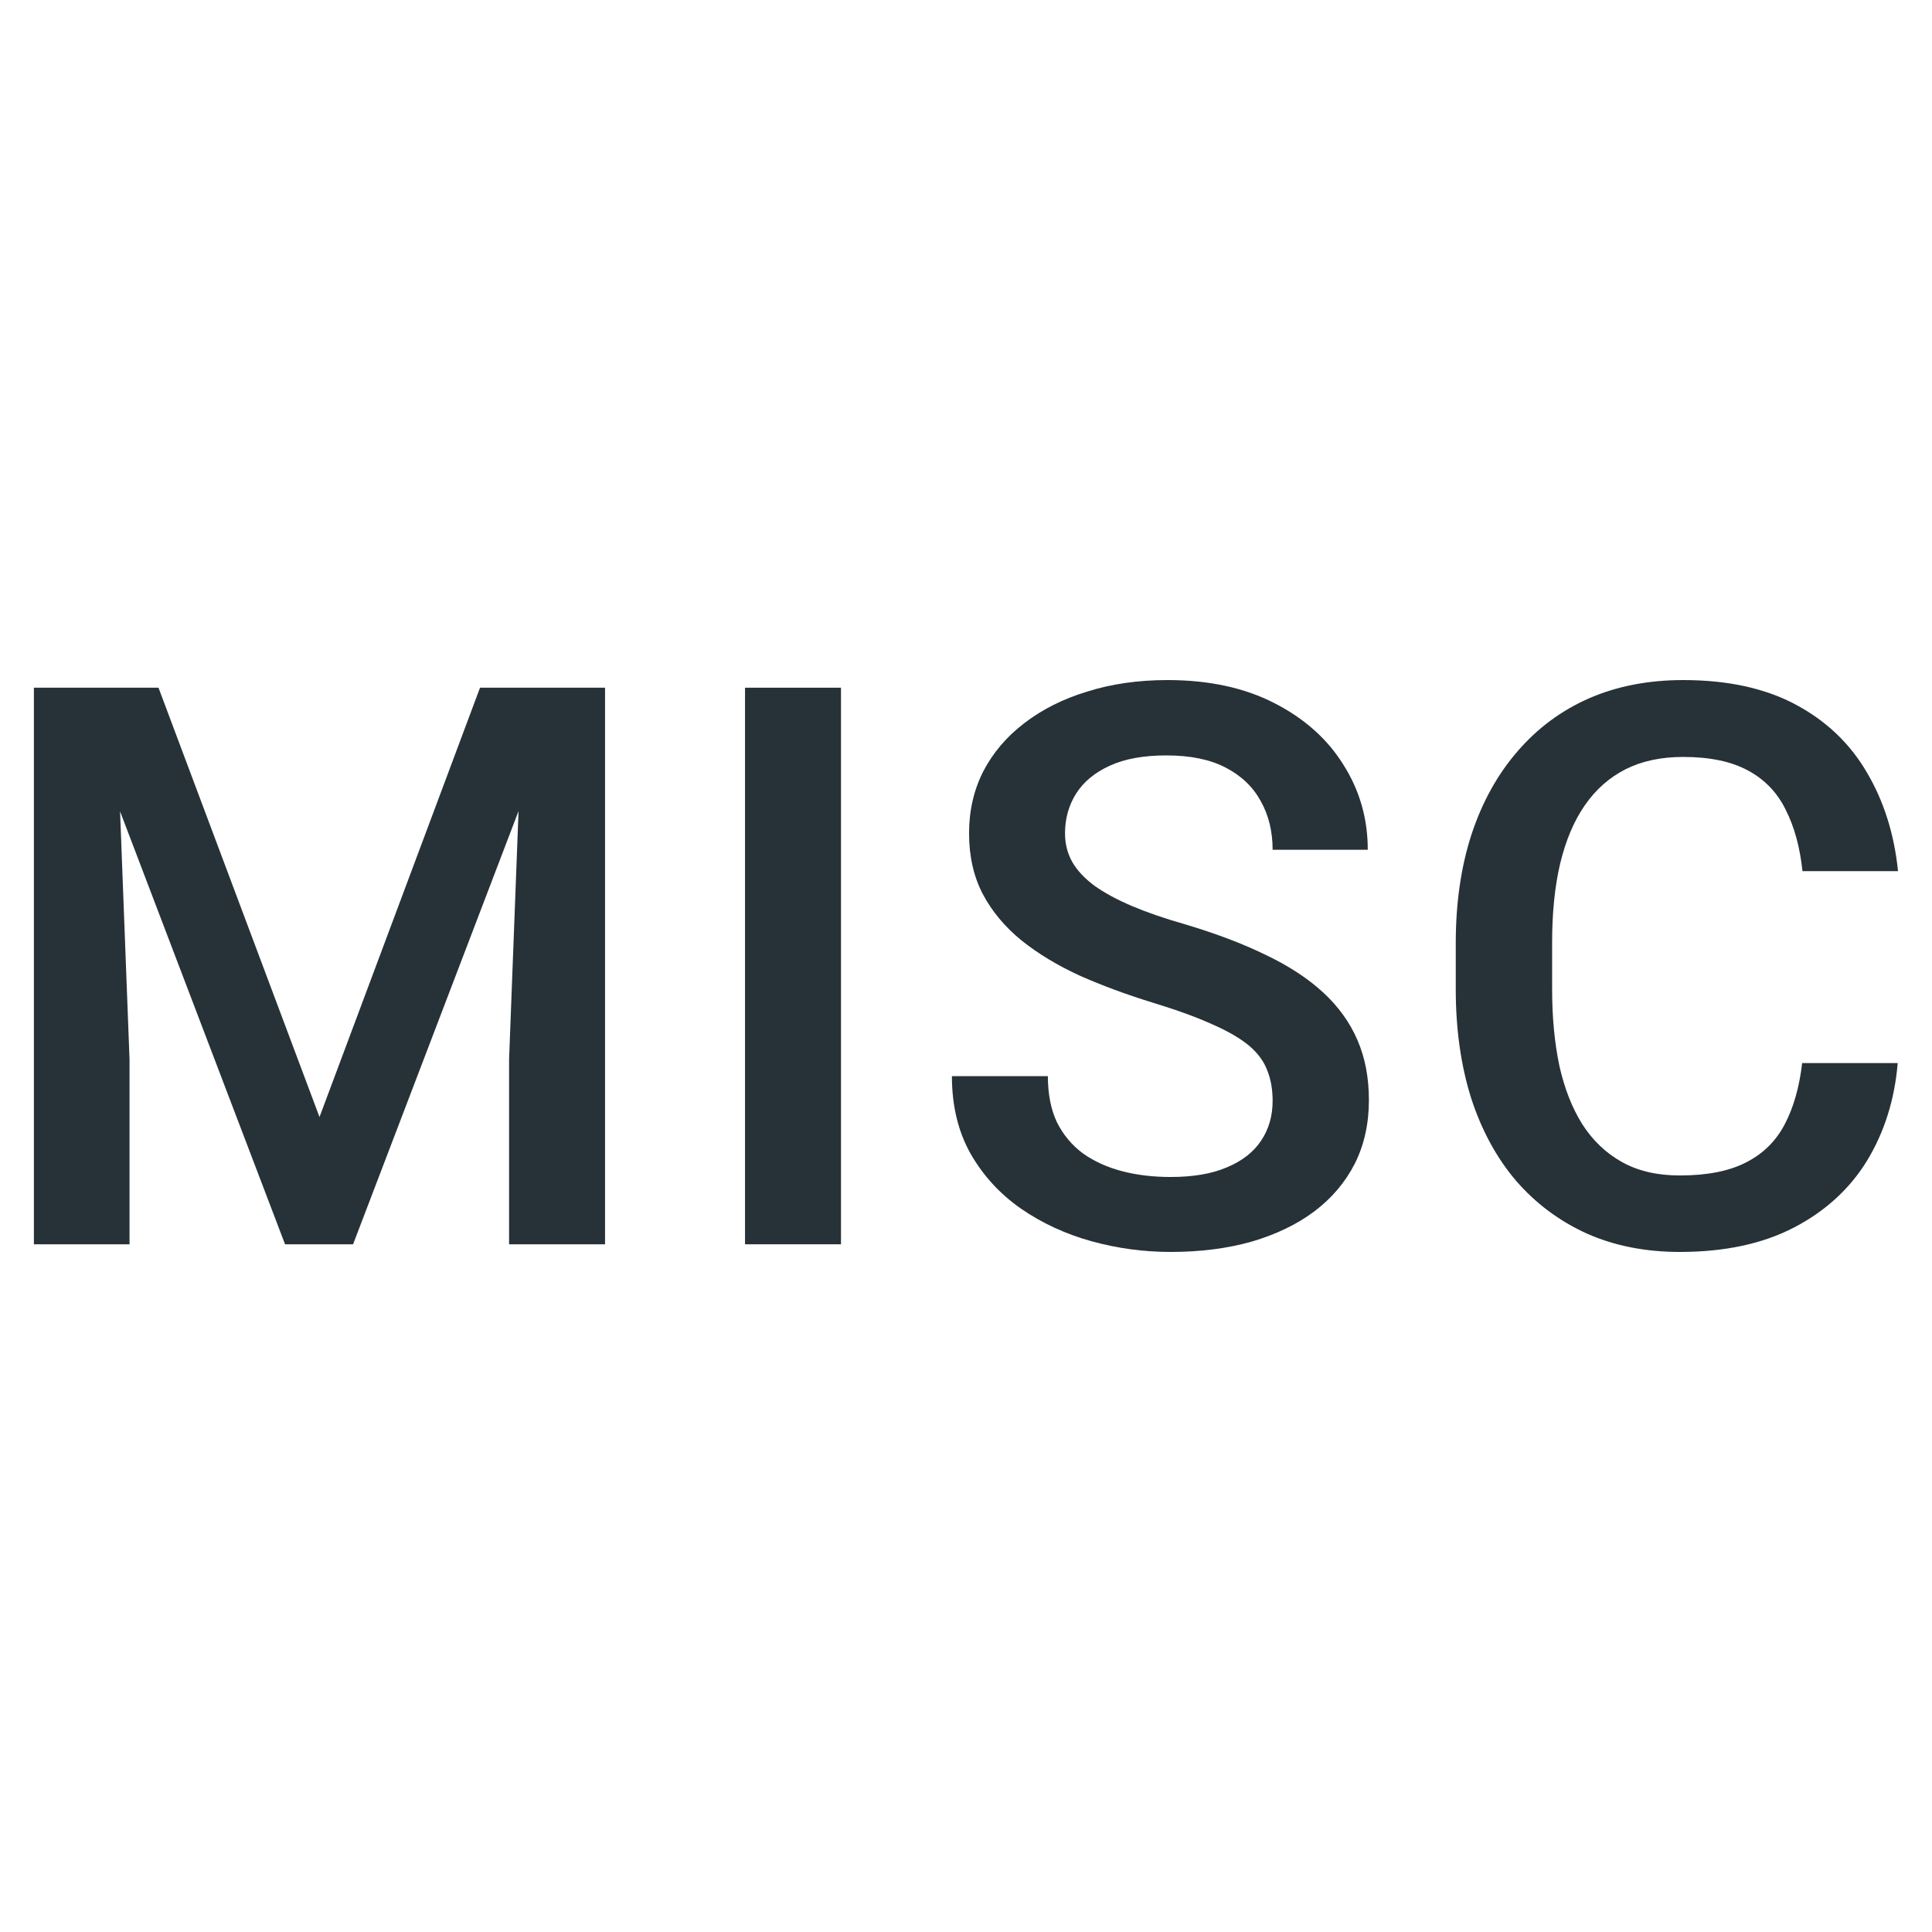<svg width="24" height="24" viewBox="0 0 24 24" fill="none" xmlns="http://www.w3.org/2000/svg">
<path d="M0.906 8.543H1.969L3.969 13.876L5.963 8.543H7.027L4.386 15.457H3.541L0.906 8.543ZM0.421 8.543H1.433L1.609 13.159V15.457H0.421V8.543ZM6.5 8.543H7.516V15.457H6.324V13.159L6.5 8.543Z" fill="#263238"/>
<path d="M10.447 8.543V15.457H9.255V8.543H10.447Z" fill="#263238"/>
<path d="M15.809 13.676C15.809 13.534 15.787 13.407 15.742 13.296C15.701 13.186 15.627 13.084 15.519 12.992C15.411 12.901 15.259 12.812 15.063 12.726C14.87 12.638 14.623 12.548 14.322 12.456C13.993 12.355 13.689 12.242 13.411 12.119C13.135 11.992 12.895 11.847 12.689 11.682C12.483 11.514 12.323 11.322 12.209 11.107C12.095 10.889 12.038 10.637 12.038 10.352C12.038 10.07 12.097 9.814 12.214 9.583C12.334 9.352 12.504 9.152 12.722 8.985C12.944 8.814 13.205 8.682 13.506 8.591C13.806 8.496 14.139 8.448 14.503 8.448C15.016 8.448 15.457 8.543 15.828 8.733C16.201 8.923 16.488 9.178 16.687 9.498C16.89 9.817 16.991 10.17 16.991 10.556H15.809C15.809 10.329 15.76 10.127 15.662 9.953C15.566 9.776 15.421 9.637 15.225 9.535C15.031 9.434 14.786 9.384 14.489 9.384C14.207 9.384 13.973 9.426 13.786 9.512C13.599 9.597 13.46 9.713 13.368 9.858C13.276 10.004 13.23 10.169 13.23 10.352C13.23 10.482 13.26 10.601 13.32 10.708C13.381 10.813 13.472 10.911 13.596 11.003C13.719 11.091 13.874 11.175 14.061 11.255C14.248 11.334 14.468 11.41 14.721 11.482C15.104 11.596 15.438 11.723 15.723 11.862C16.008 11.998 16.246 12.153 16.436 12.328C16.625 12.502 16.768 12.7 16.863 12.921C16.958 13.14 17.005 13.388 17.005 13.667C17.005 13.958 16.947 14.221 16.83 14.455C16.712 14.686 16.545 14.884 16.326 15.049C16.111 15.21 15.851 15.335 15.548 15.424C15.247 15.509 14.911 15.552 14.541 15.552C14.208 15.552 13.881 15.508 13.558 15.419C13.238 15.33 12.947 15.196 12.684 15.015C12.421 14.832 12.213 14.604 12.057 14.332C11.902 14.056 11.825 13.735 11.825 13.368H13.017C13.017 13.592 13.055 13.784 13.13 13.942C13.21 14.101 13.319 14.23 13.458 14.332C13.598 14.43 13.759 14.502 13.943 14.55C14.129 14.598 14.329 14.621 14.541 14.621C14.819 14.621 15.052 14.582 15.239 14.502C15.429 14.423 15.571 14.313 15.666 14.17C15.761 14.028 15.809 13.863 15.809 13.676Z" fill="#263238"/>
<path d="M22.387 13.206H23.574C23.536 13.659 23.409 14.062 23.194 14.417C22.979 14.768 22.676 15.045 22.287 15.248C21.897 15.451 21.424 15.552 20.867 15.552C20.44 15.552 20.055 15.476 19.713 15.324C19.371 15.169 19.078 14.95 18.834 14.669C18.591 14.384 18.404 14.04 18.274 13.638C18.148 13.236 18.084 12.787 18.084 12.29V11.715C18.084 11.218 18.149 10.768 18.279 10.367C18.412 9.964 18.602 9.621 18.849 9.336C19.096 9.048 19.392 8.828 19.737 8.676C20.085 8.524 20.476 8.448 20.91 8.448C21.46 8.448 21.926 8.549 22.306 8.752C22.686 8.955 22.98 9.235 23.189 9.592C23.401 9.95 23.531 10.36 23.578 10.822H22.391C22.36 10.525 22.29 10.27 22.182 10.058C22.078 9.846 21.923 9.684 21.717 9.573C21.511 9.46 21.242 9.403 20.91 9.403C20.637 9.403 20.4 9.453 20.197 9.554C19.995 9.656 19.825 9.805 19.689 10.001C19.553 10.197 19.45 10.439 19.381 10.727C19.314 11.012 19.281 11.338 19.281 11.706V12.29C19.281 12.638 19.311 12.954 19.371 13.239C19.434 13.521 19.529 13.763 19.656 13.966C19.786 14.168 19.95 14.325 20.15 14.436C20.349 14.547 20.588 14.602 20.867 14.602C21.206 14.602 21.48 14.548 21.688 14.441C21.901 14.333 22.06 14.176 22.168 13.971C22.279 13.762 22.352 13.507 22.387 13.206Z" fill="#263238"/>
</svg>
